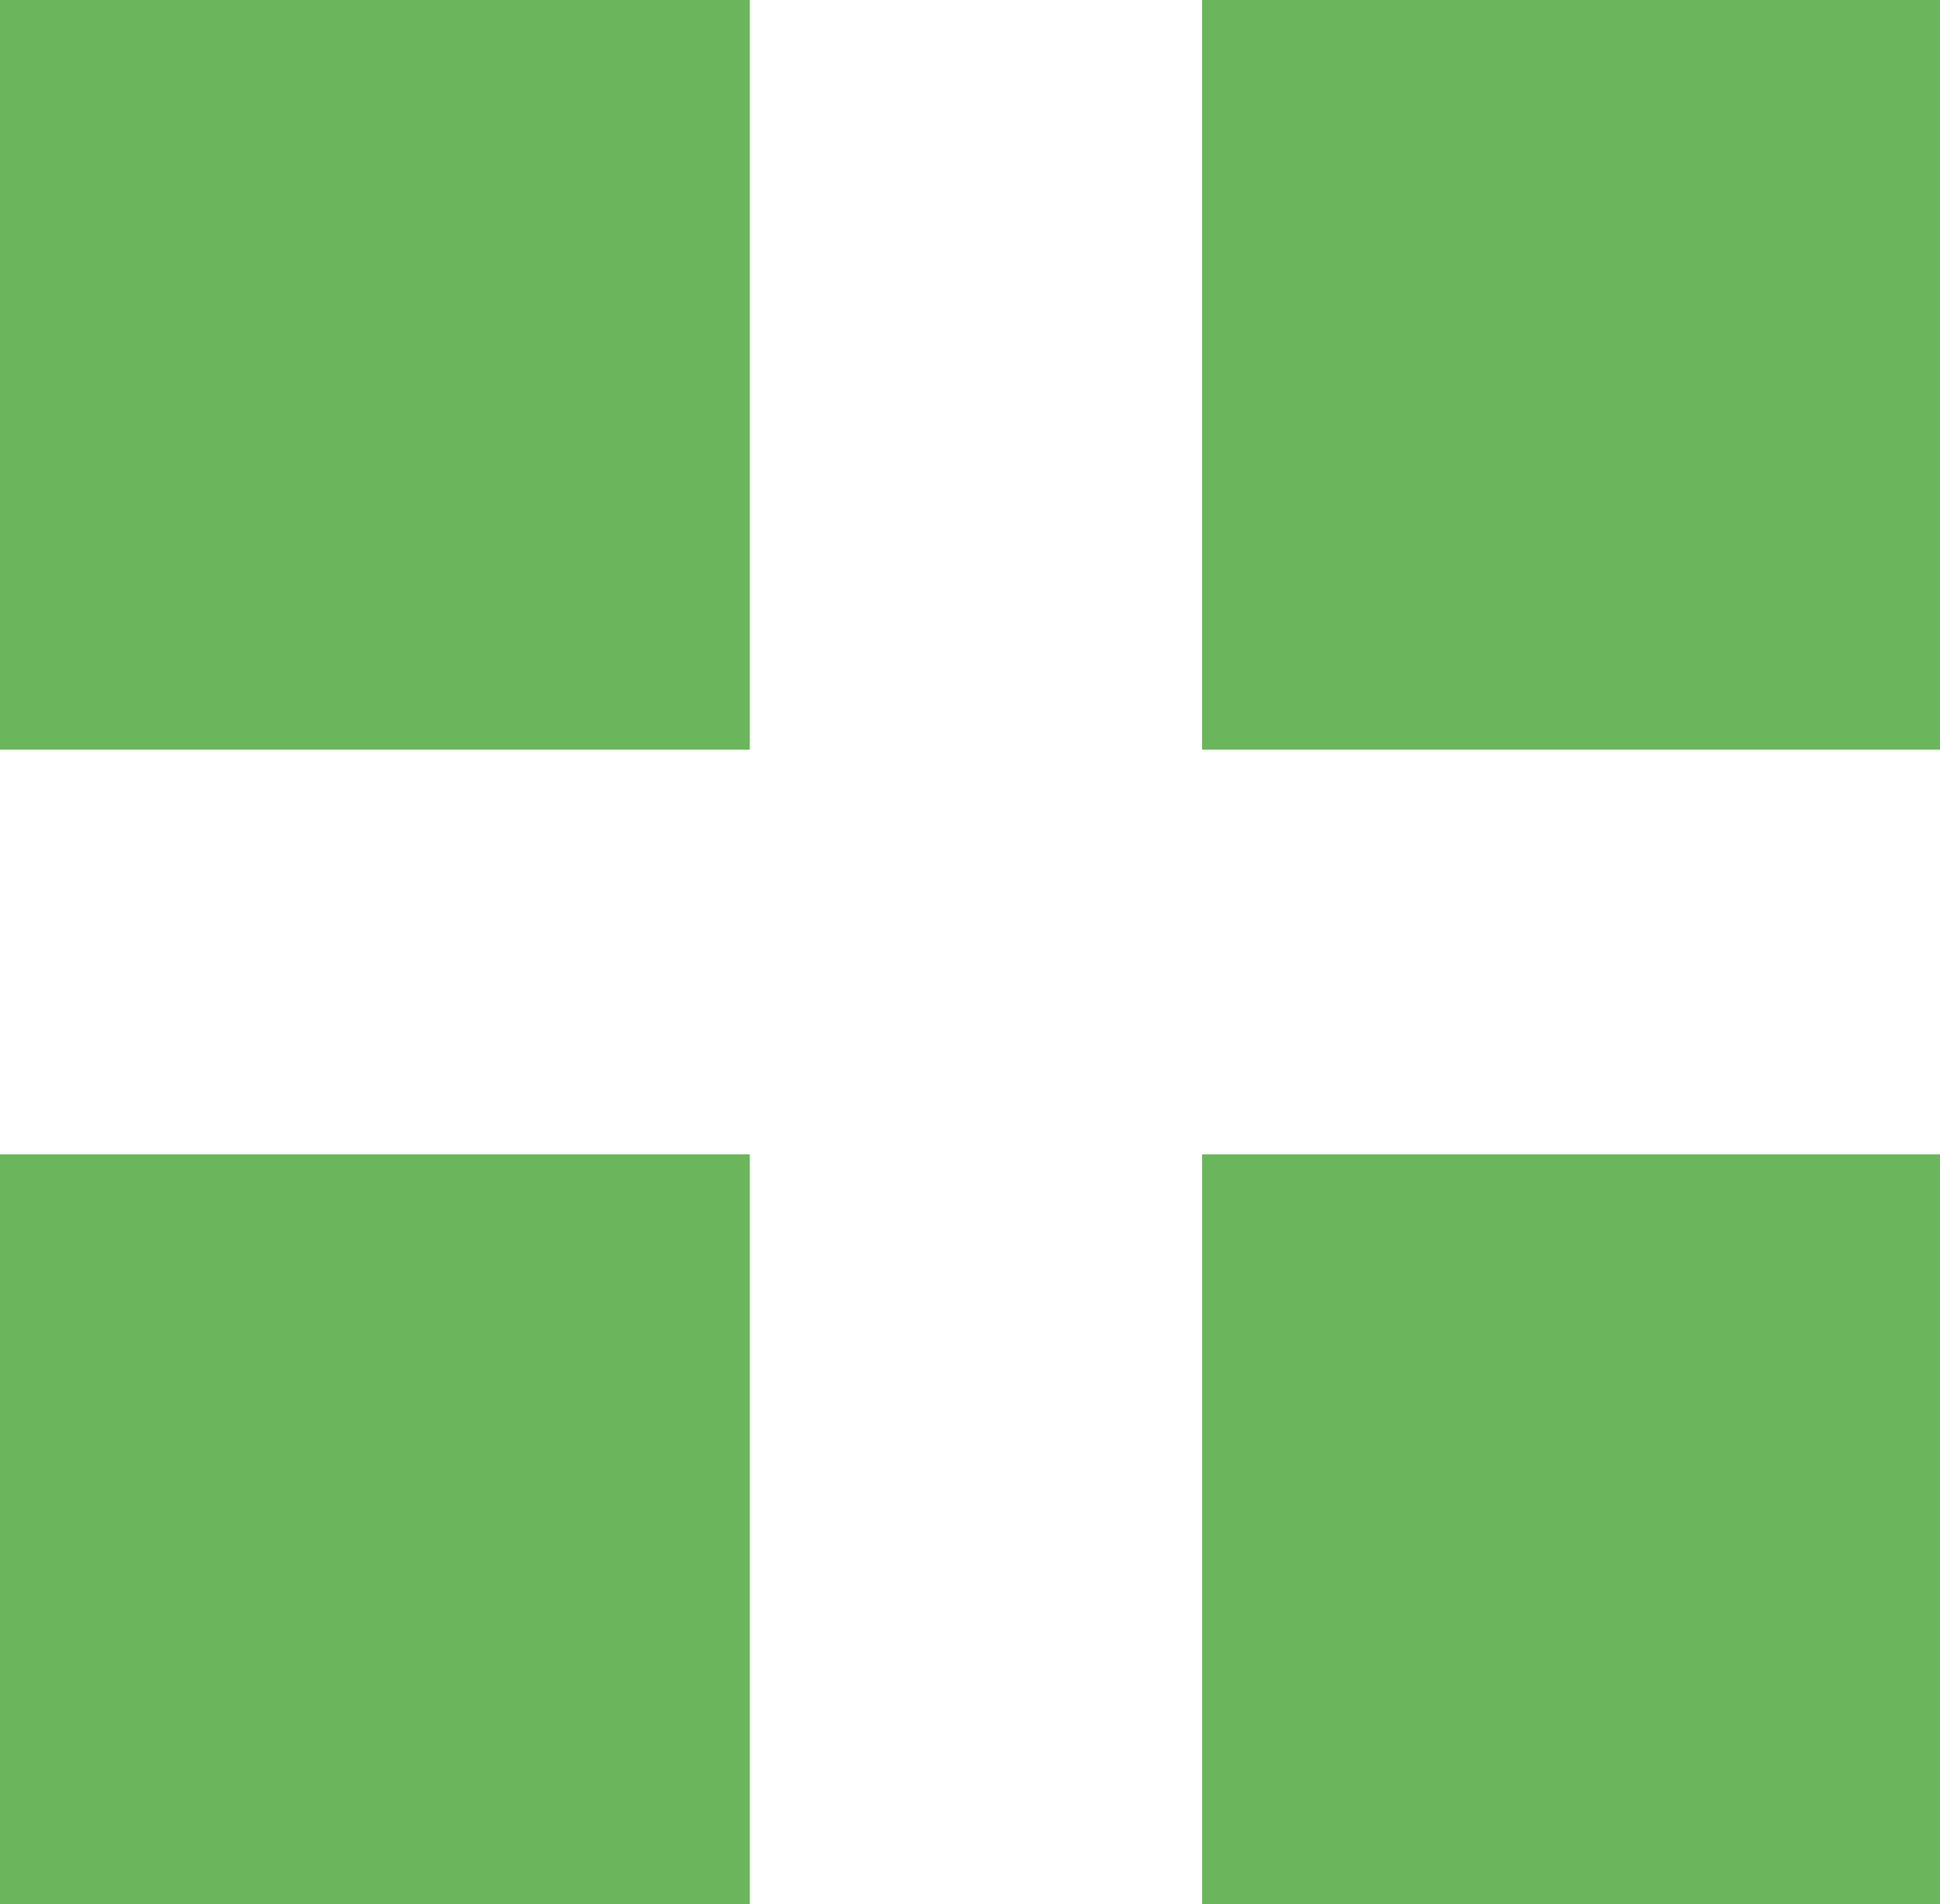 <?xml version="1.0" encoding="utf-8"?>
<!-- Generator: Adobe Illustrator 18.1.1, SVG Export Plug-In . SVG Version: 6.00 Build 0)  -->
<!DOCTYPE svg PUBLIC "-//W3C//DTD SVG 1.0//EN" "http://www.w3.org/TR/2001/REC-SVG-20010904/DTD/svg10.dtd">
<svg version="1.0" id="Layer_1" xmlns="http://www.w3.org/2000/svg" xmlns:xlink="http://www.w3.org/1999/xlink" x="0px" y="0px"
	 viewBox="0 0 16.3 16" enable-background="new 0 0 16.3 16" xml:space="preserve">
<g>
	<rect x="0" y="0" fill="#6BB65D" width="6.3" height="6.3"/>
	<rect x="10.1" y="0" fill="#6BB65D" width="6.3" height="6.3"/>
	<rect x="0" y="9.7" fill="#6BB65D" width="6.3" height="6.3"/>
	<rect x="10.1" y="9.7" fill="#6BB65D" width="6.3" height="6.3"/>
</g>
</svg>
